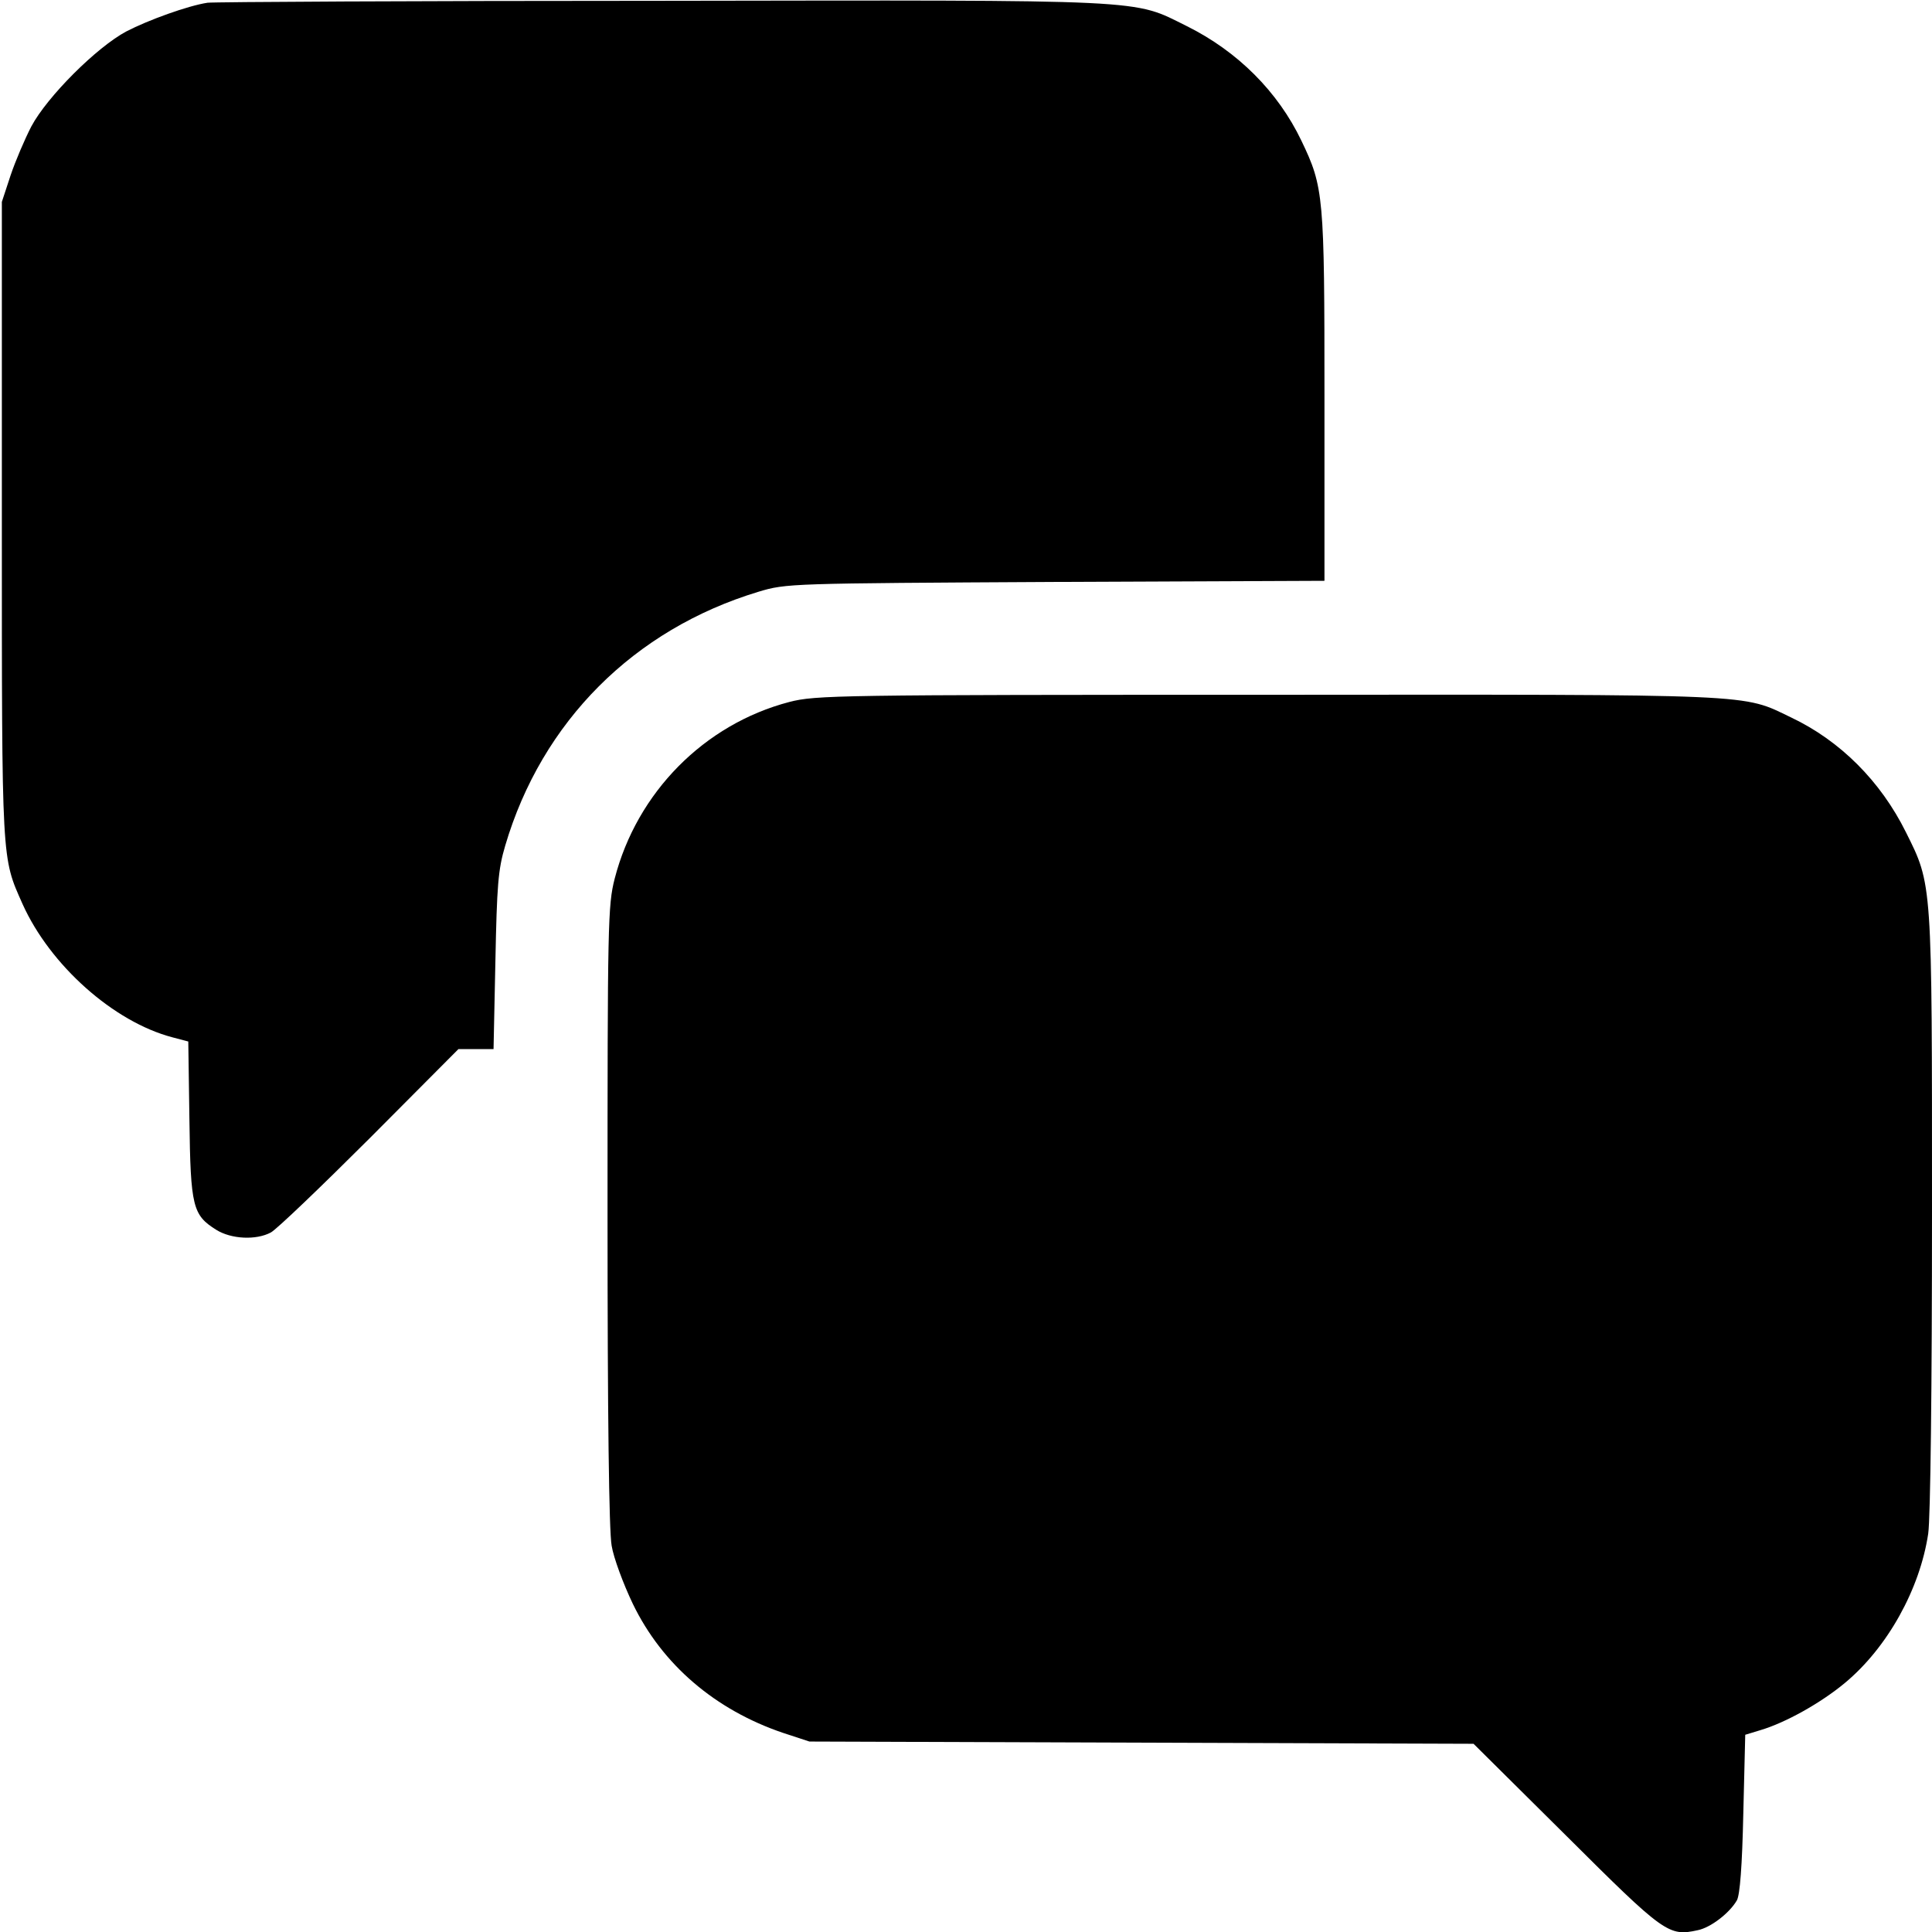 <svg width="24" height="24" viewBox="0 0 24 24" fill="none" xmlns="http://www.w3.org/2000/svg">
<path d="M2.578 0.034C2.334 0.071 1.842 0.249 1.57 0.39C1.2 0.587 0.586 1.201 0.389 1.571C0.309 1.726 0.192 1.998 0.131 2.18L0.023 2.508V6.469C0.023 10.758 0.019 10.641 0.281 11.232C0.623 11.991 1.411 12.694 2.142 12.886L2.339 12.938L2.353 13.913C2.367 14.995 2.395 15.094 2.686 15.277C2.873 15.394 3.183 15.408 3.365 15.31C3.436 15.272 3.989 14.742 4.594 14.138L5.695 13.032H5.911H6.131L6.154 11.939C6.173 10.997 6.187 10.805 6.276 10.505C6.731 8.963 7.875 7.819 9.422 7.351C9.769 7.247 9.801 7.247 13.115 7.229L16.453 7.215V4.932C16.453 2.429 16.444 2.326 16.167 1.749C15.876 1.14 15.375 0.638 14.742 0.324C14.062 -0.013 14.344 0.001 8.203 0.01C5.175 0.01 2.644 0.024 2.578 0.034Z" fill="black"/>
<path d="M9.806 8.72C8.747 8.997 7.912 9.845 7.636 10.914C7.551 11.247 7.547 11.463 7.547 15.095C7.547 17.594 7.565 19.018 7.598 19.201C7.622 19.351 7.744 19.679 7.861 19.923C8.226 20.678 8.883 21.24 9.726 21.526L10.055 21.634L14.18 21.648L18.305 21.662L19.453 22.801C20.676 24.02 20.728 24.057 21.089 23.978C21.253 23.945 21.487 23.762 21.576 23.607C21.614 23.542 21.642 23.176 21.656 22.529L21.68 21.55L21.867 21.493C22.181 21.4 22.617 21.156 22.917 20.907C23.447 20.467 23.85 19.74 23.953 19.051C23.981 18.859 24 17.233 24 15.048C24 10.933 24.005 10.998 23.676 10.338C23.362 9.705 22.861 9.203 22.251 8.913C21.633 8.617 21.9 8.627 15.75 8.631C10.387 8.631 10.134 8.636 9.806 8.72Z" fill="black"/>
</svg>
